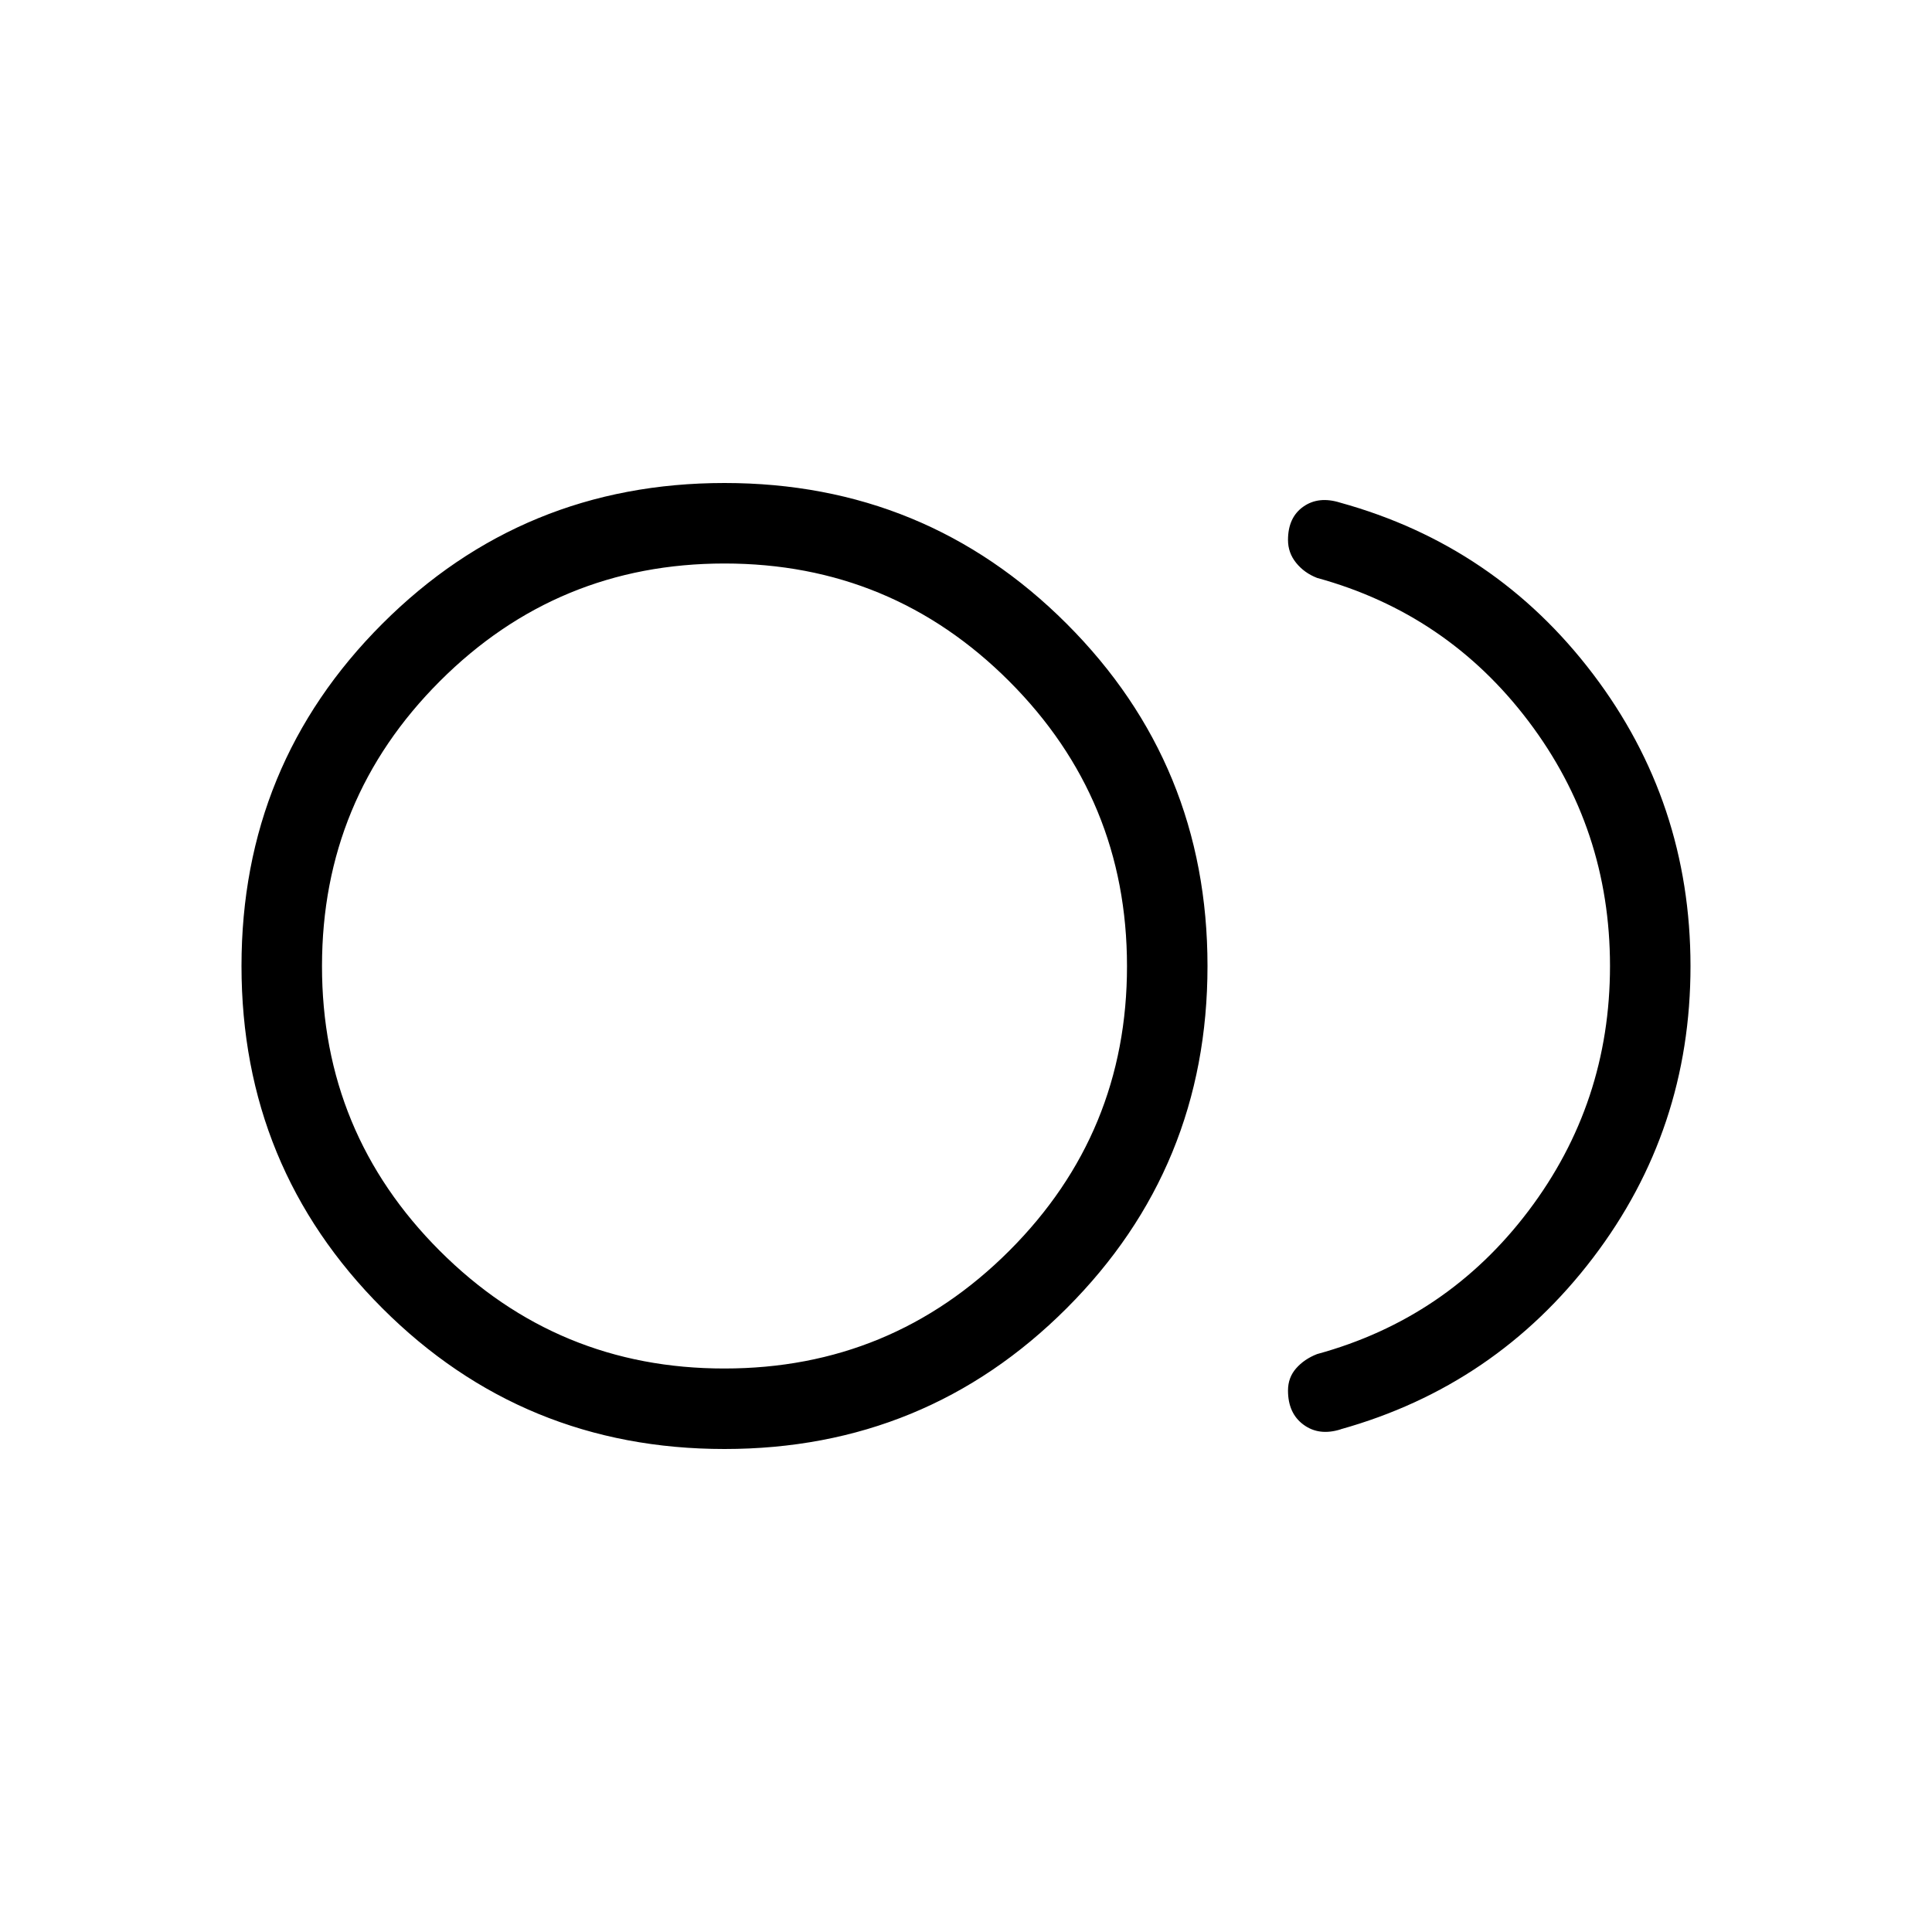<svg xmlns="http://www.w3.org/2000/svg" width="3em" height="3em" viewBox="0 0 24 24"><path fill="currentColor" d="M9 18q-2.502 0-4.251-1.749T3 12t1.749-4.251T9 6t4.251 1.749T15 12t-1.749 4.251T9 18m7.654-.244q-.268.084-.46-.057q-.194-.141-.194-.426q0-.16.101-.275t.26-.177q1.616-.442 2.627-1.78Q20 13.702 20 12t-1.012-3.04t-2.627-1.781q-.159-.062-.26-.187T16 6.708q0-.28.19-.414t.458-.05q1.929.533 3.14 2.128T21 12t-1.211 3.625t-3.135 2.13M9 17q2.075 0 3.538-1.463T14 12t-1.463-3.537T9 7T5.463 8.463T4 12t1.463 3.538T9 17"/></svg>